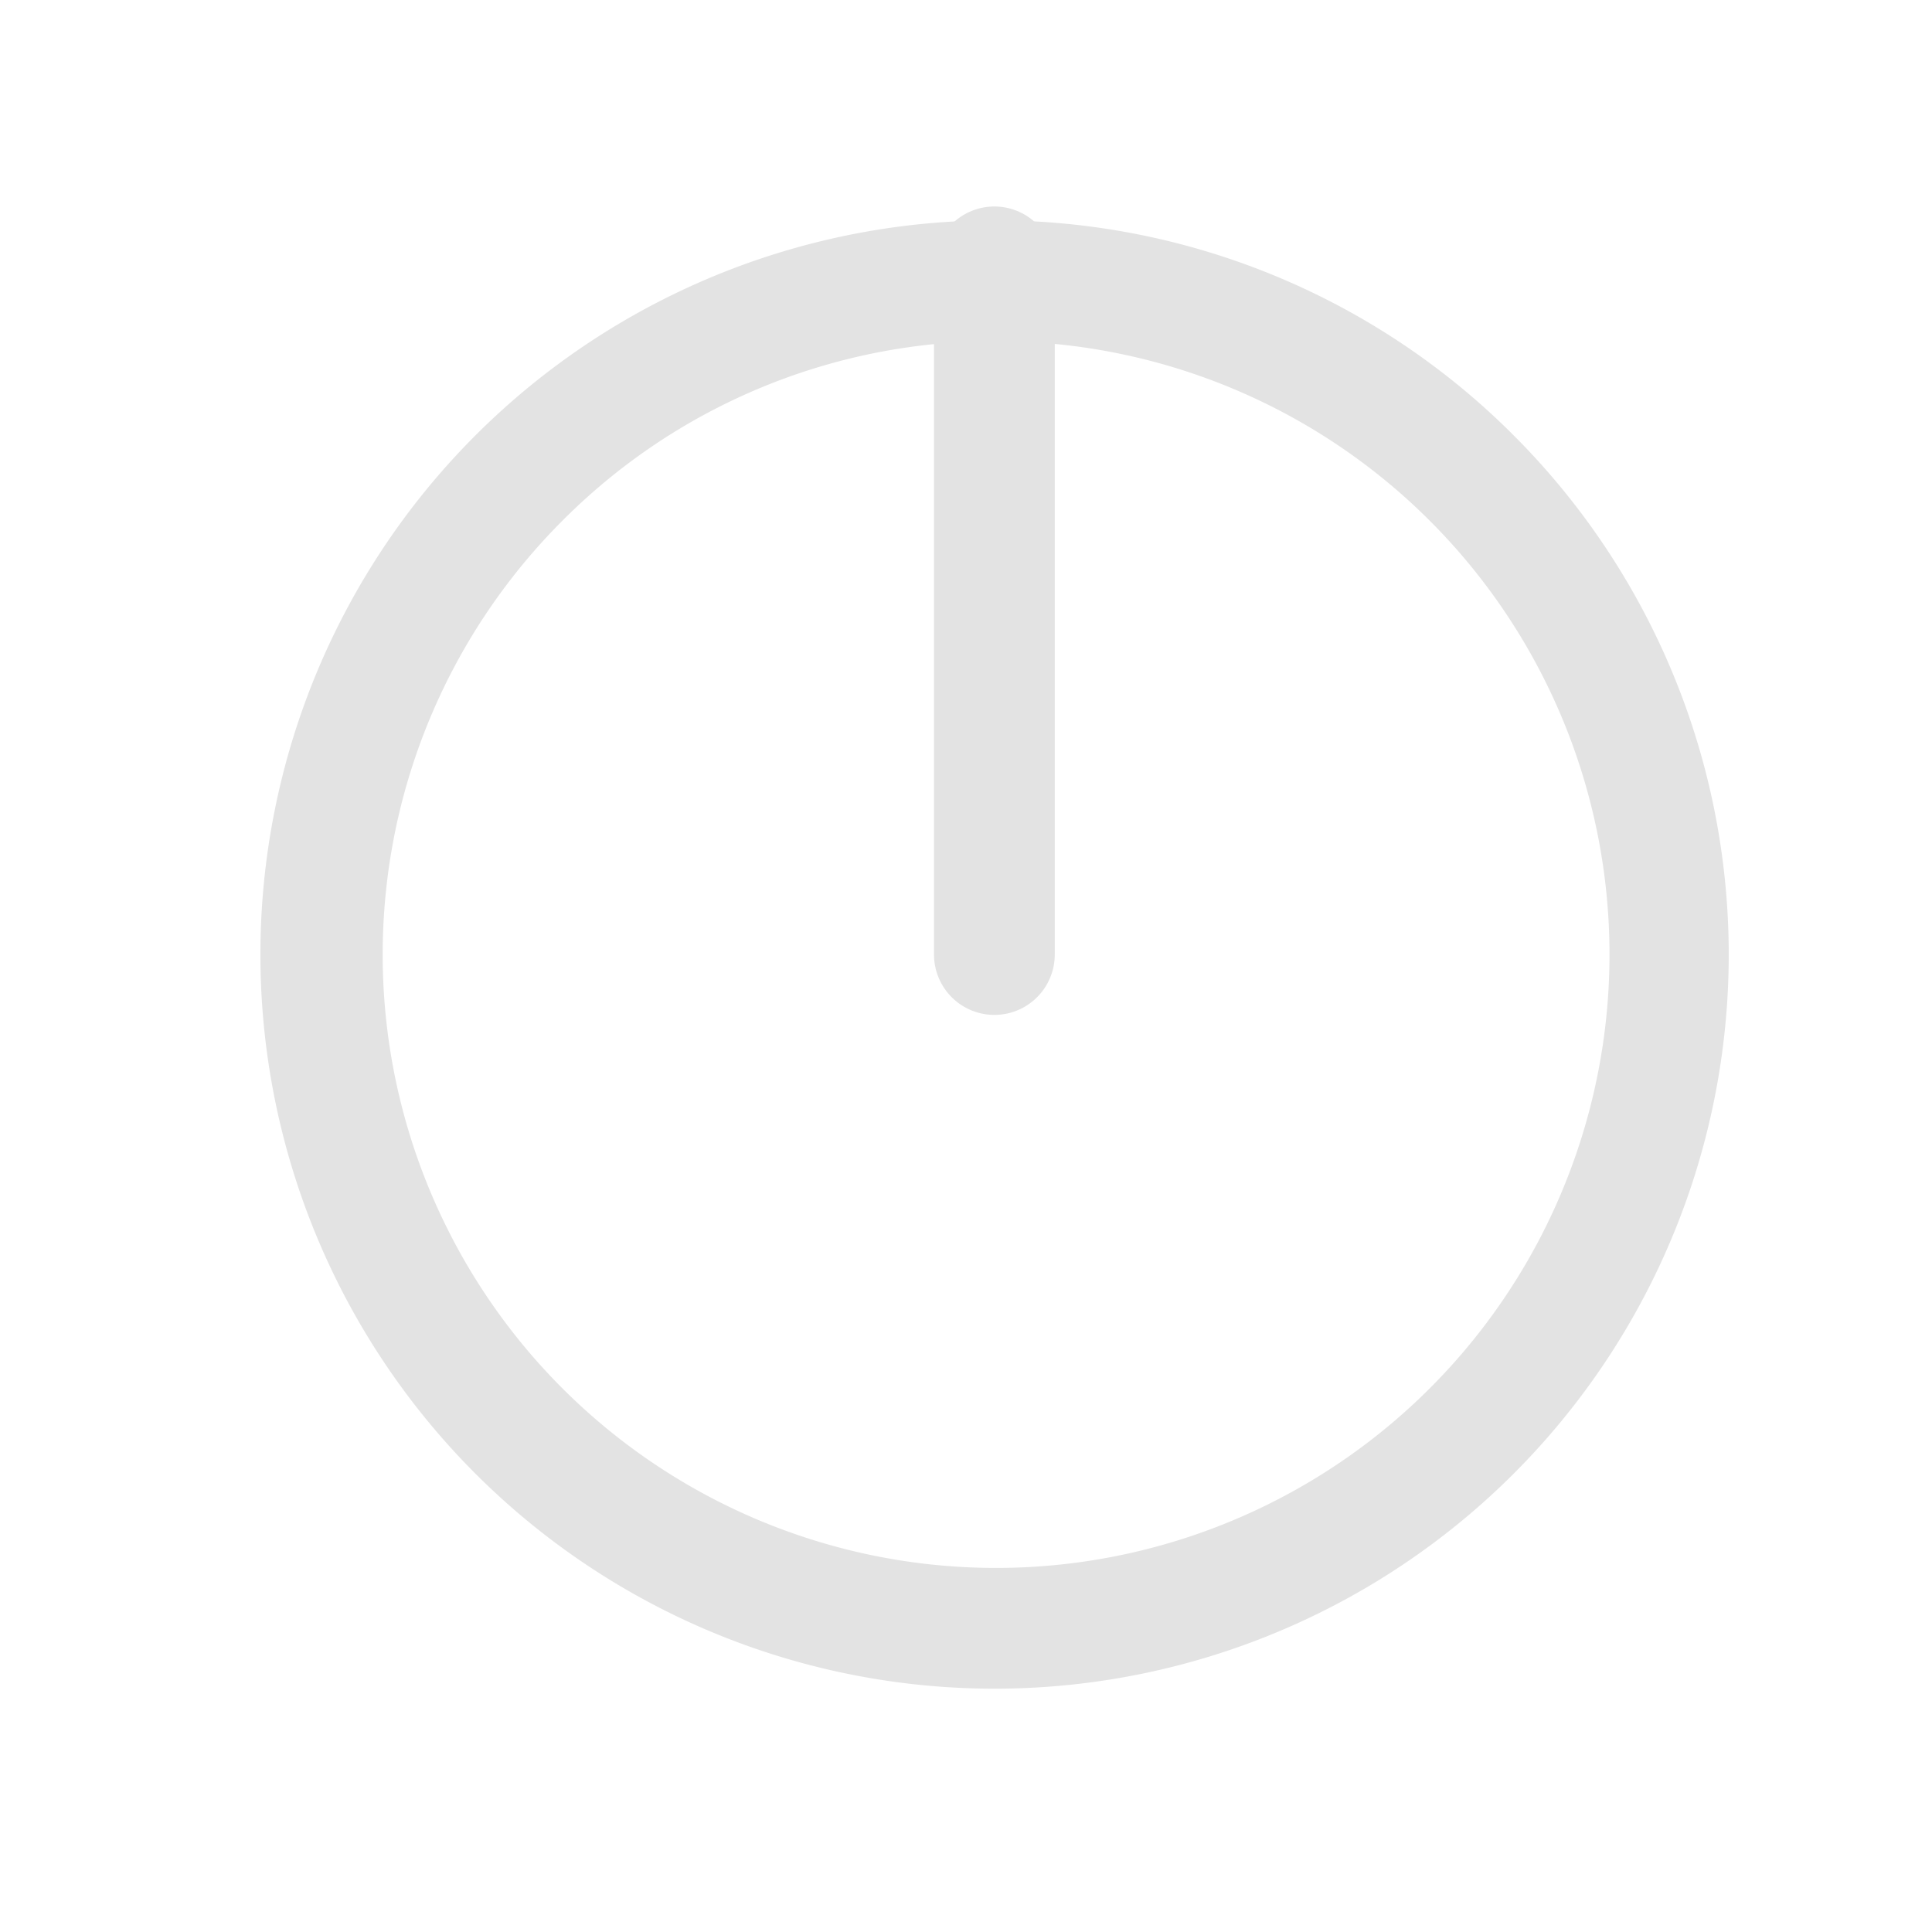 <svg id="Calque_1" data-name="Calque 1" xmlns="http://www.w3.org/2000/svg" viewBox="0 0 32 32"><title>angle_l</title><path d="M16.47,5.65a10.16,10.16,0,1,1-7.18,3,10.1,10.1,0,0,1,7.18-3m0-2a12.16,12.16,0,1,0,8.6,3.56,12.12,12.12,0,0,0-8.6-3.56Z" style="fill:#e3e3e3"/><line x1="16.47" y1="4.42" x2="16.47" y2="15.81" style="fill:none;stroke:#e3e3e3;stroke-linecap:round;stroke-miterlimit:10;stroke-width:2px"/></svg>